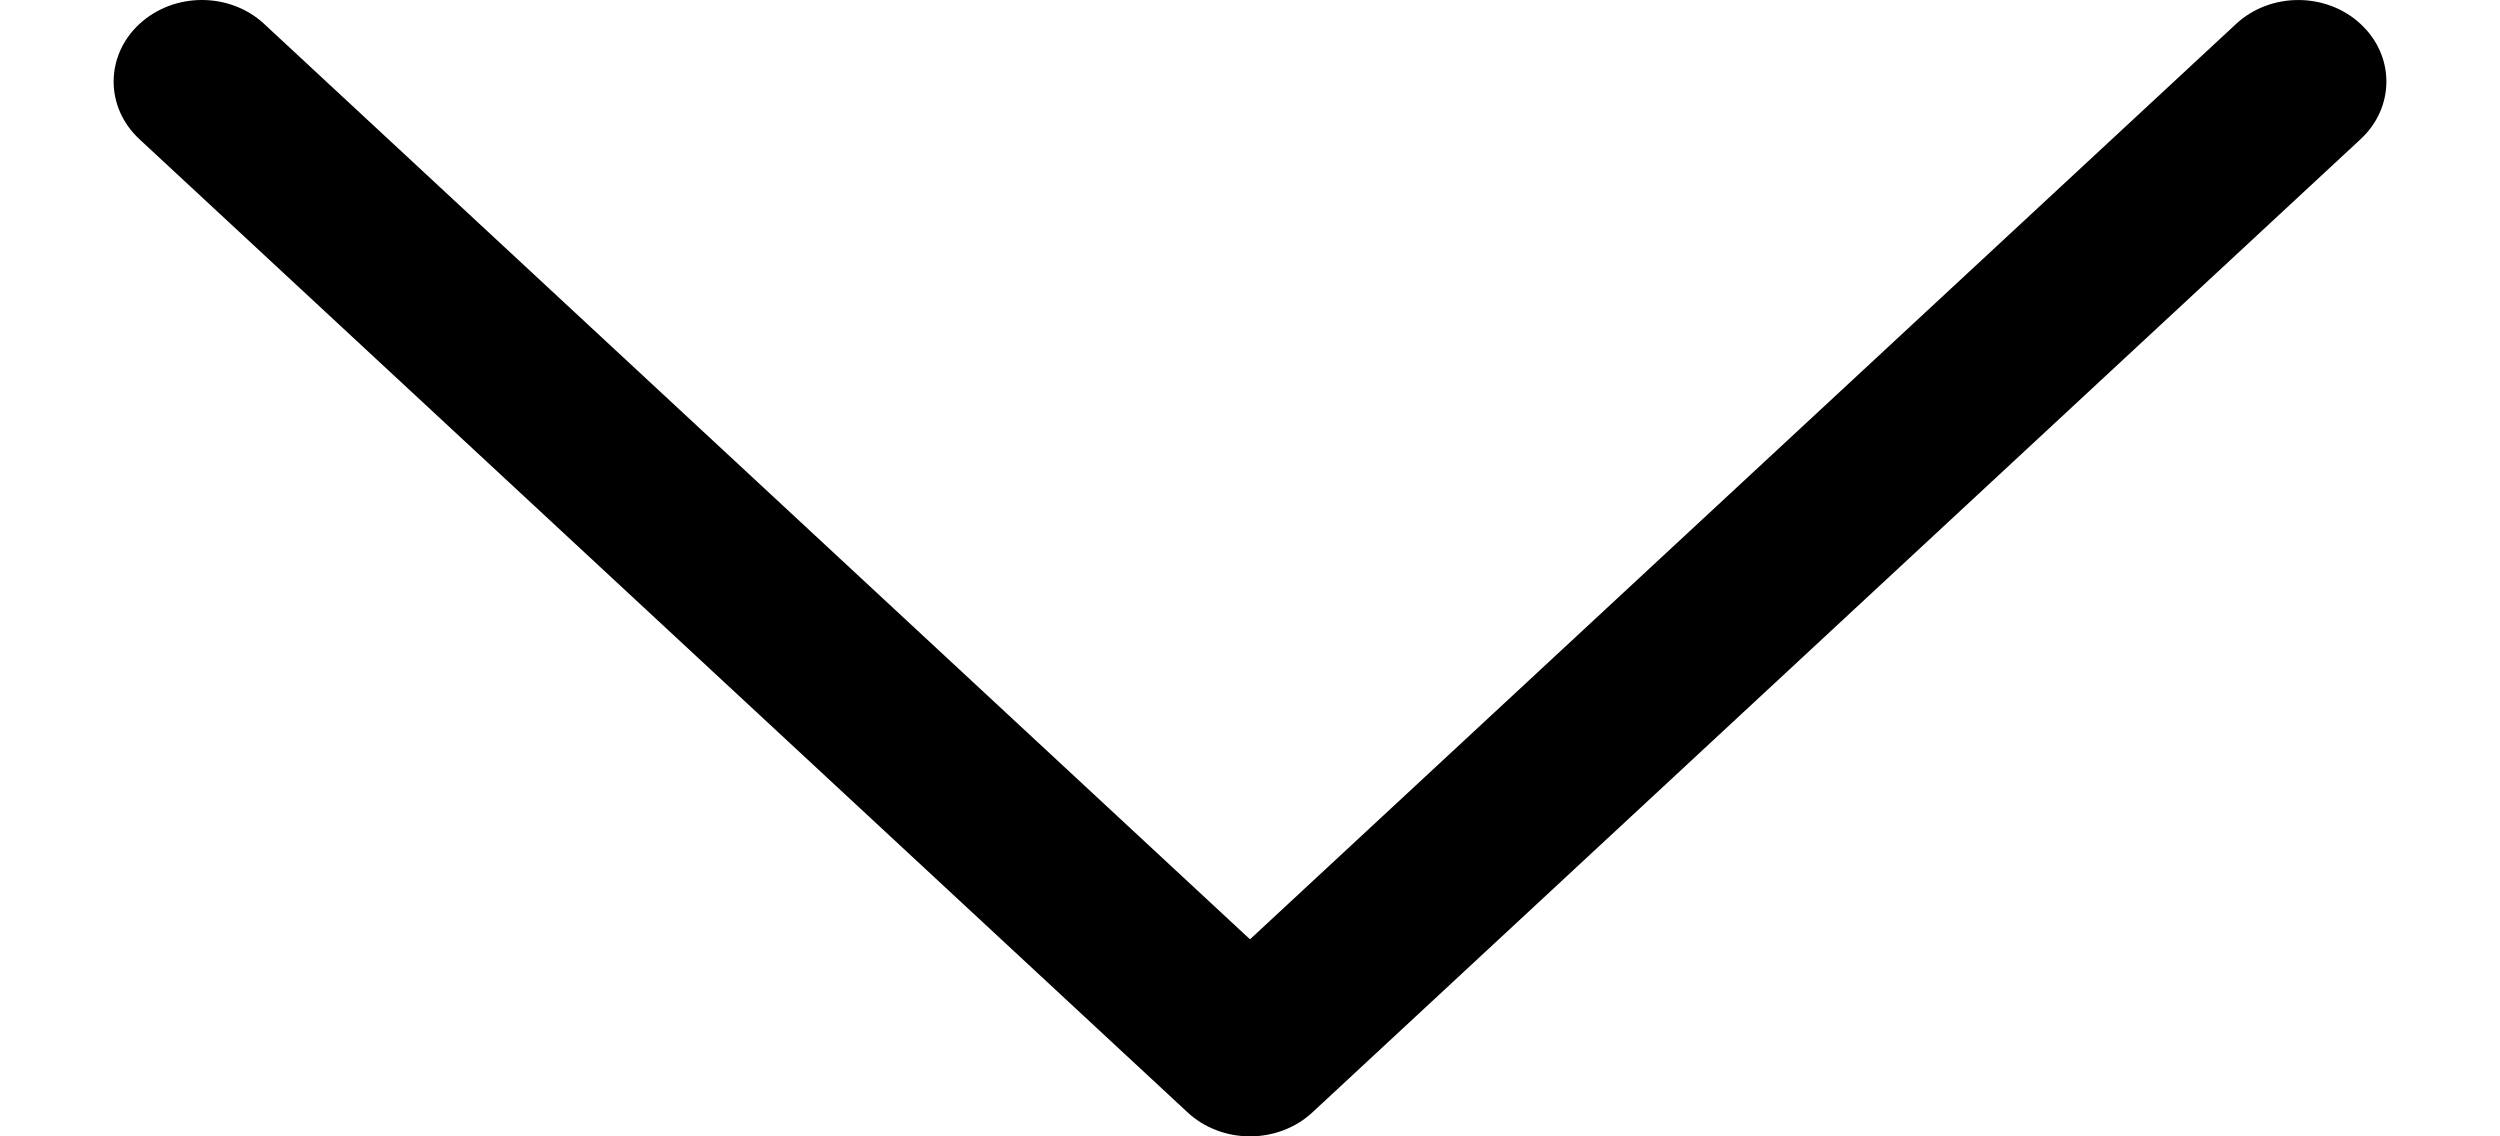 <svg width="11" height="5" viewBox="0 0 11 5" fill="none" xmlns="http://www.w3.org/2000/svg">
<path d="M5.774 4.895L10.387 0.612C10.538 0.472 10.538 0.245 10.386 0.105C10.235 -0.035 9.989 -0.035 9.838 0.106L5.5 4.133L1.162 0.105C1.011 -0.035 0.766 -0.035 0.614 0.105C0.538 0.175 0.5 0.267 0.5 0.359C0.5 0.451 0.538 0.542 0.613 0.612L5.226 4.895C5.298 4.962 5.397 5 5.5 5C5.603 5 5.702 4.962 5.774 4.895Z" fill="black"/>
</svg>
